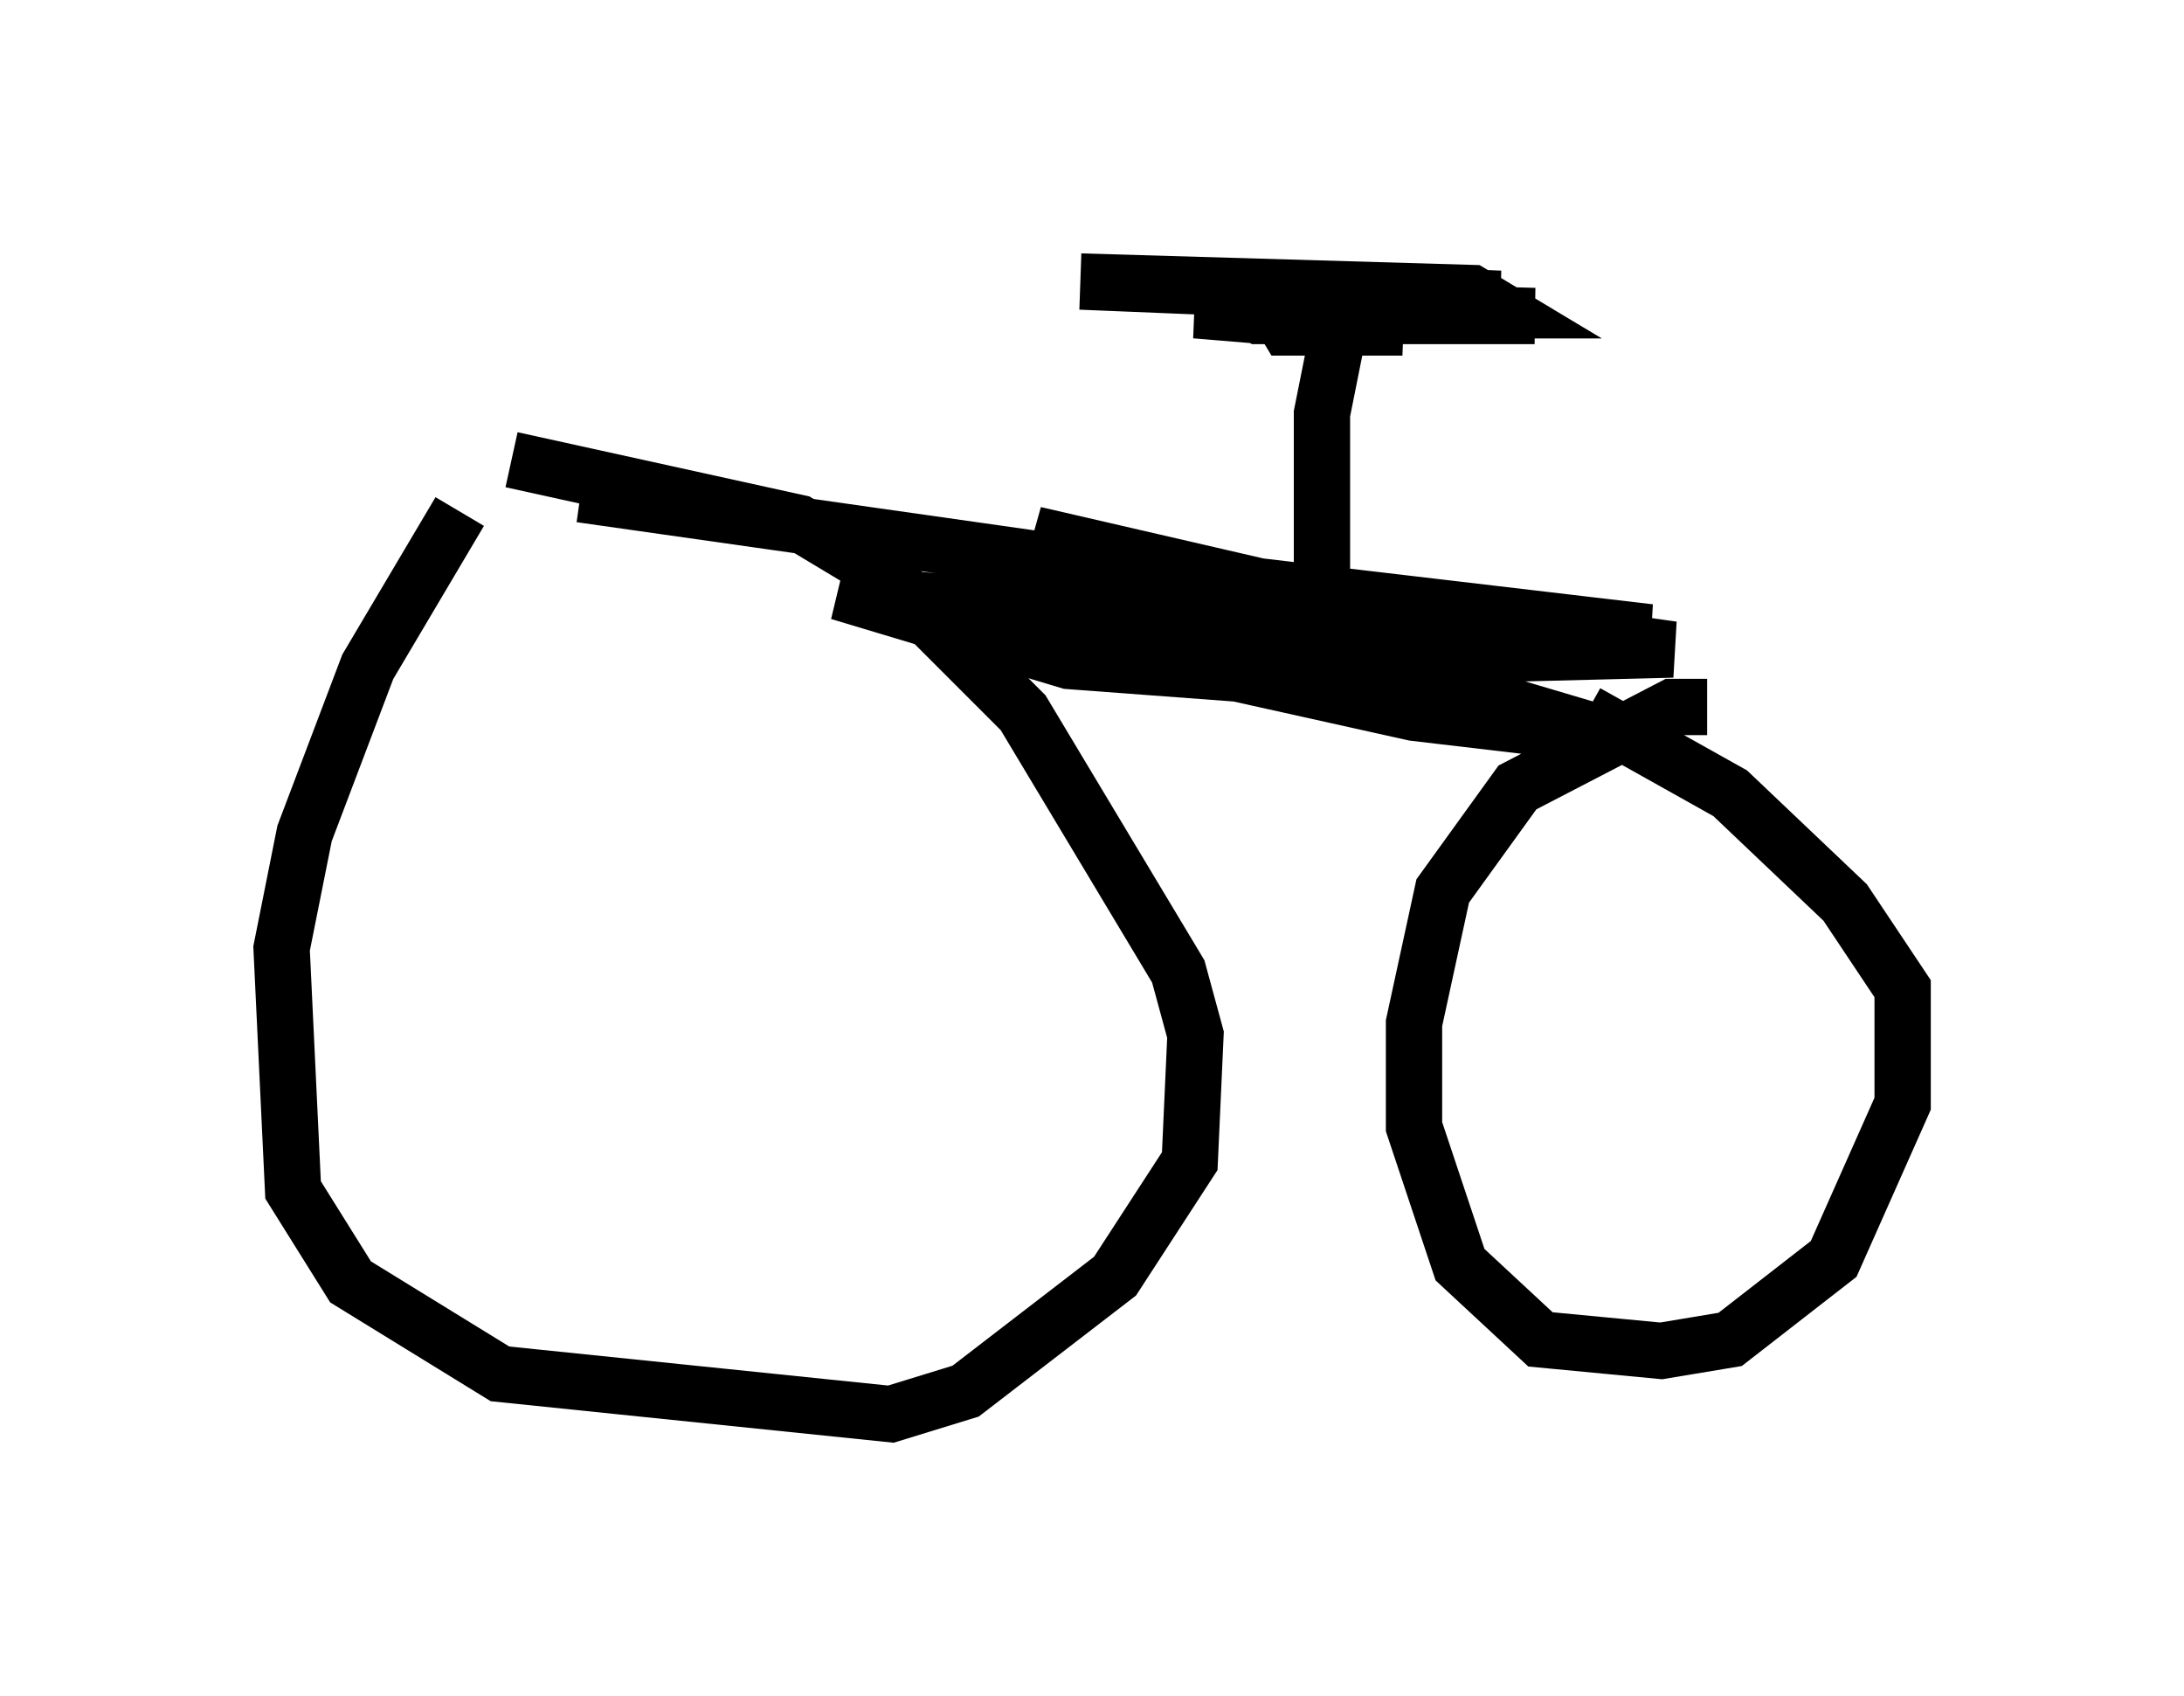 <?xml version="1.0" encoding="utf-8" ?>
<svg baseProfile="full" height="30.111" version="1.1" width="38.788" xmlns="http://www.w3.org/2000/svg" xmlns:ev="http://www.w3.org/2001/xml-events" xmlns:xlink="http://www.w3.org/1999/xlink"><defs /><rect fill="white" height="30.111" width="38.788" x="0" y="0" /><path d="M10.819, 7.348 m-2.654, 1.735 l-1.633, 2.756 -1.123, 2.96 l-0.408, 2.042 0.204, 4.288 l1.021, 1.633 2.654, 1.633 l6.942, 0.715 1.327, -0.408 l2.654, -2.042 1.327, -2.042 l0.102, -2.246 -0.306, -1.123 l-2.756, -4.594 -2.45, -2.45 l-1.531, -0.919 -5.104, -1.123 m21.234, 4.39 l-0.613, 0.0 -2.756, 1.429 l-1.327, 1.838 -0.51, 2.348 l0.0, 1.838 0.817, 2.45 l1.429, 1.327 2.144, 0.204 l1.225, -0.204 1.838, -1.429 l1.225, -2.756 0.0, -2.042 l-1.021, -1.531 -2.042, -1.94 l-2.552, -1.429 m-17.865, -3.879 l19.396, 2.756 -8.065, 0.204 l-6.738, -1.225 4.083, 1.225 l6.84, 0.51 2.756, 0.817 l-3.471, -0.408 -9.188, -2.042 l6.431, 0.613 6.942, 0.0 l-6.942, -0.817 -3.981, -0.919 l2.45, 0.817 7.452, 1.123 l-2.348, -0.204 m-2.45, -0.817 l0.0, -3.063 0.408, -2.042 l-1.327, 0.0 0.306, 0.51 l2.042, 0.0 -3.675, -0.306 l5.41, 0.0 -0.51, -0.306 l-6.942, -0.204 7.452, 0.306 l-4.9, 0.0 0.613, 0.306 l4.9, 0.0 -3.675, -0.102 " fill="none" stroke="black" stroke-width="1" /></svg>